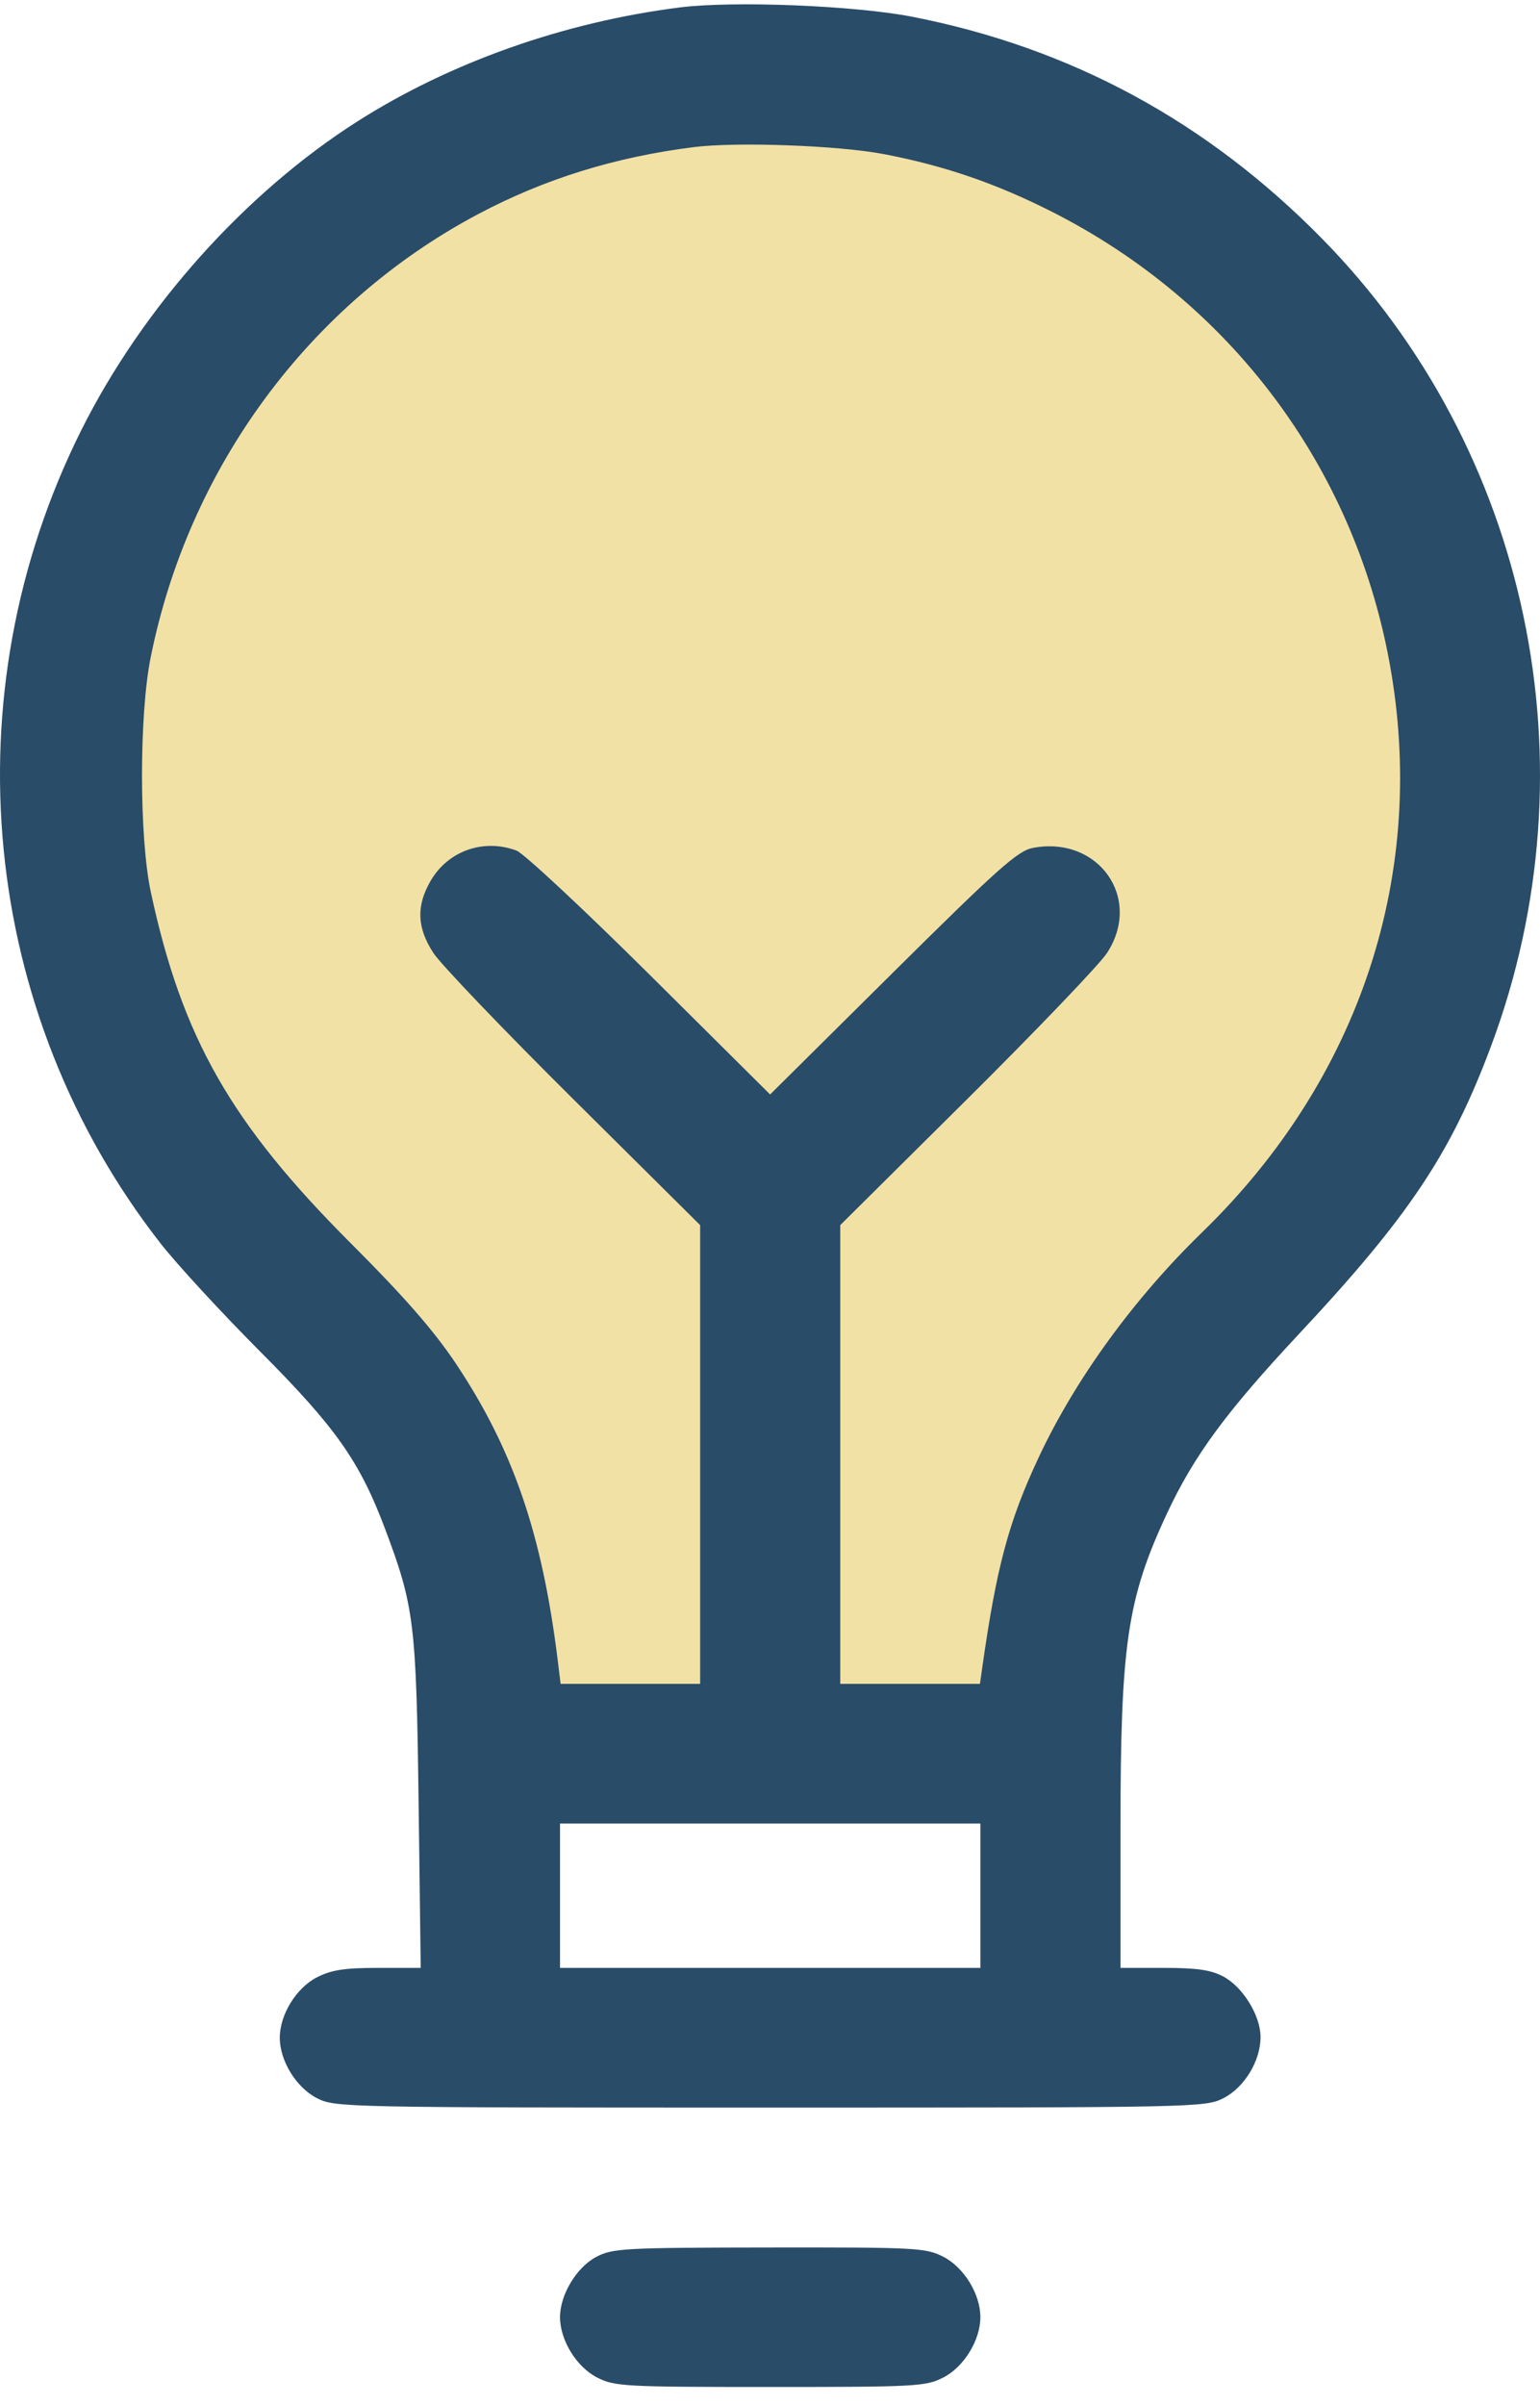 <svg width="66" height="103" viewBox="0 0 66 103" fill="none" xmlns="http://www.w3.org/2000/svg">
<path d="M22.894 74.741H42.986L48.567 60.318L62.333 47.375V20.009C51.171 7.436 25.201 -11.72 10.616 12.243C-3.969 36.207 9.996 54.278 18.801 60.318L22.894 74.741Z" fill="#F2E1A5"/>
<path fill-rule="evenodd" clip-rule="evenodd" d="M29.14 0.318C24.176 0.943 19.282 2.674 15.304 5.209C10.488 8.279 6.107 13.178 3.481 18.432C-2.186 29.772 -0.854 43.375 6.894 53.275C7.581 54.153 9.484 56.217 11.123 57.863C14.405 61.156 15.416 62.591 16.514 65.513C17.753 68.811 17.842 69.542 17.941 77.259L18.031 84.29H16.204C14.768 84.29 14.208 84.376 13.587 84.692C12.699 85.143 11.991 86.292 11.991 87.282C11.991 88.272 12.699 89.421 13.587 89.872C14.362 90.266 14.73 90.274 33.009 90.274C51.287 90.274 51.655 90.266 52.43 89.872C53.334 89.413 54.028 88.265 54.023 87.24C54.019 86.328 53.26 85.101 52.428 84.66C51.893 84.376 51.298 84.29 49.876 84.29H48.021V78.321C48.021 70.425 48.309 68.475 50.013 64.827C51.171 62.348 52.556 60.467 55.676 57.132C60.399 52.084 62.2 49.381 63.921 44.757C68.379 32.783 65.535 19.256 56.663 10.226C51.732 5.207 45.899 2.049 39.108 0.72C36.64 0.237 31.443 0.028 29.14 0.318ZM37.89 6.603C40.474 7.099 42.677 7.854 45.067 9.062C52.718 12.931 57.997 19.963 59.544 28.344C61.209 37.366 58.315 46.184 51.526 52.777C48.588 55.63 46.089 59.068 44.517 62.42C43.227 65.172 42.709 67.104 42.09 71.475L41.998 72.124H39.005H36.011V62.299V52.475L41.438 47.091C44.422 44.13 47.124 41.308 47.443 40.82C48.973 38.475 47.087 35.793 44.275 36.316C43.622 36.437 42.79 37.178 38.261 41.668L33.005 46.879L27.853 41.762C25.019 38.948 22.446 36.55 22.137 36.434C20.725 35.904 19.194 36.446 18.45 37.739C17.832 38.811 17.87 39.741 18.575 40.82C18.893 41.308 21.595 44.13 24.58 47.091L30.006 52.475V62.299V72.124H27.016H24.026L23.91 71.176C23.242 65.73 21.994 62.083 19.536 58.404C18.594 56.995 17.318 55.533 15.042 53.26C9.895 48.117 7.806 44.453 6.465 38.217C5.964 35.891 5.959 30.655 6.454 28.176C8.085 20.011 13.262 13.004 20.494 9.17C23.336 7.664 26.349 6.728 29.728 6.302C31.581 6.069 35.944 6.23 37.89 6.603ZM42.016 81.199V84.29H33.009H24.001V81.199V78.107H33.009H42.016V81.199ZM25.555 96.669C24.709 97.113 24.001 98.29 24.001 99.249C24.001 100.239 24.709 101.388 25.597 101.839C26.342 102.218 26.767 102.241 33.009 102.241C39.25 102.241 39.675 102.218 40.42 101.839C41.308 101.388 42.016 100.239 42.016 99.249C42.016 98.259 41.308 97.11 40.42 96.659C39.674 96.28 39.26 96.258 32.967 96.266C26.728 96.274 26.255 96.3 25.555 96.669Z" fill="#294C68"/>
</svg>
